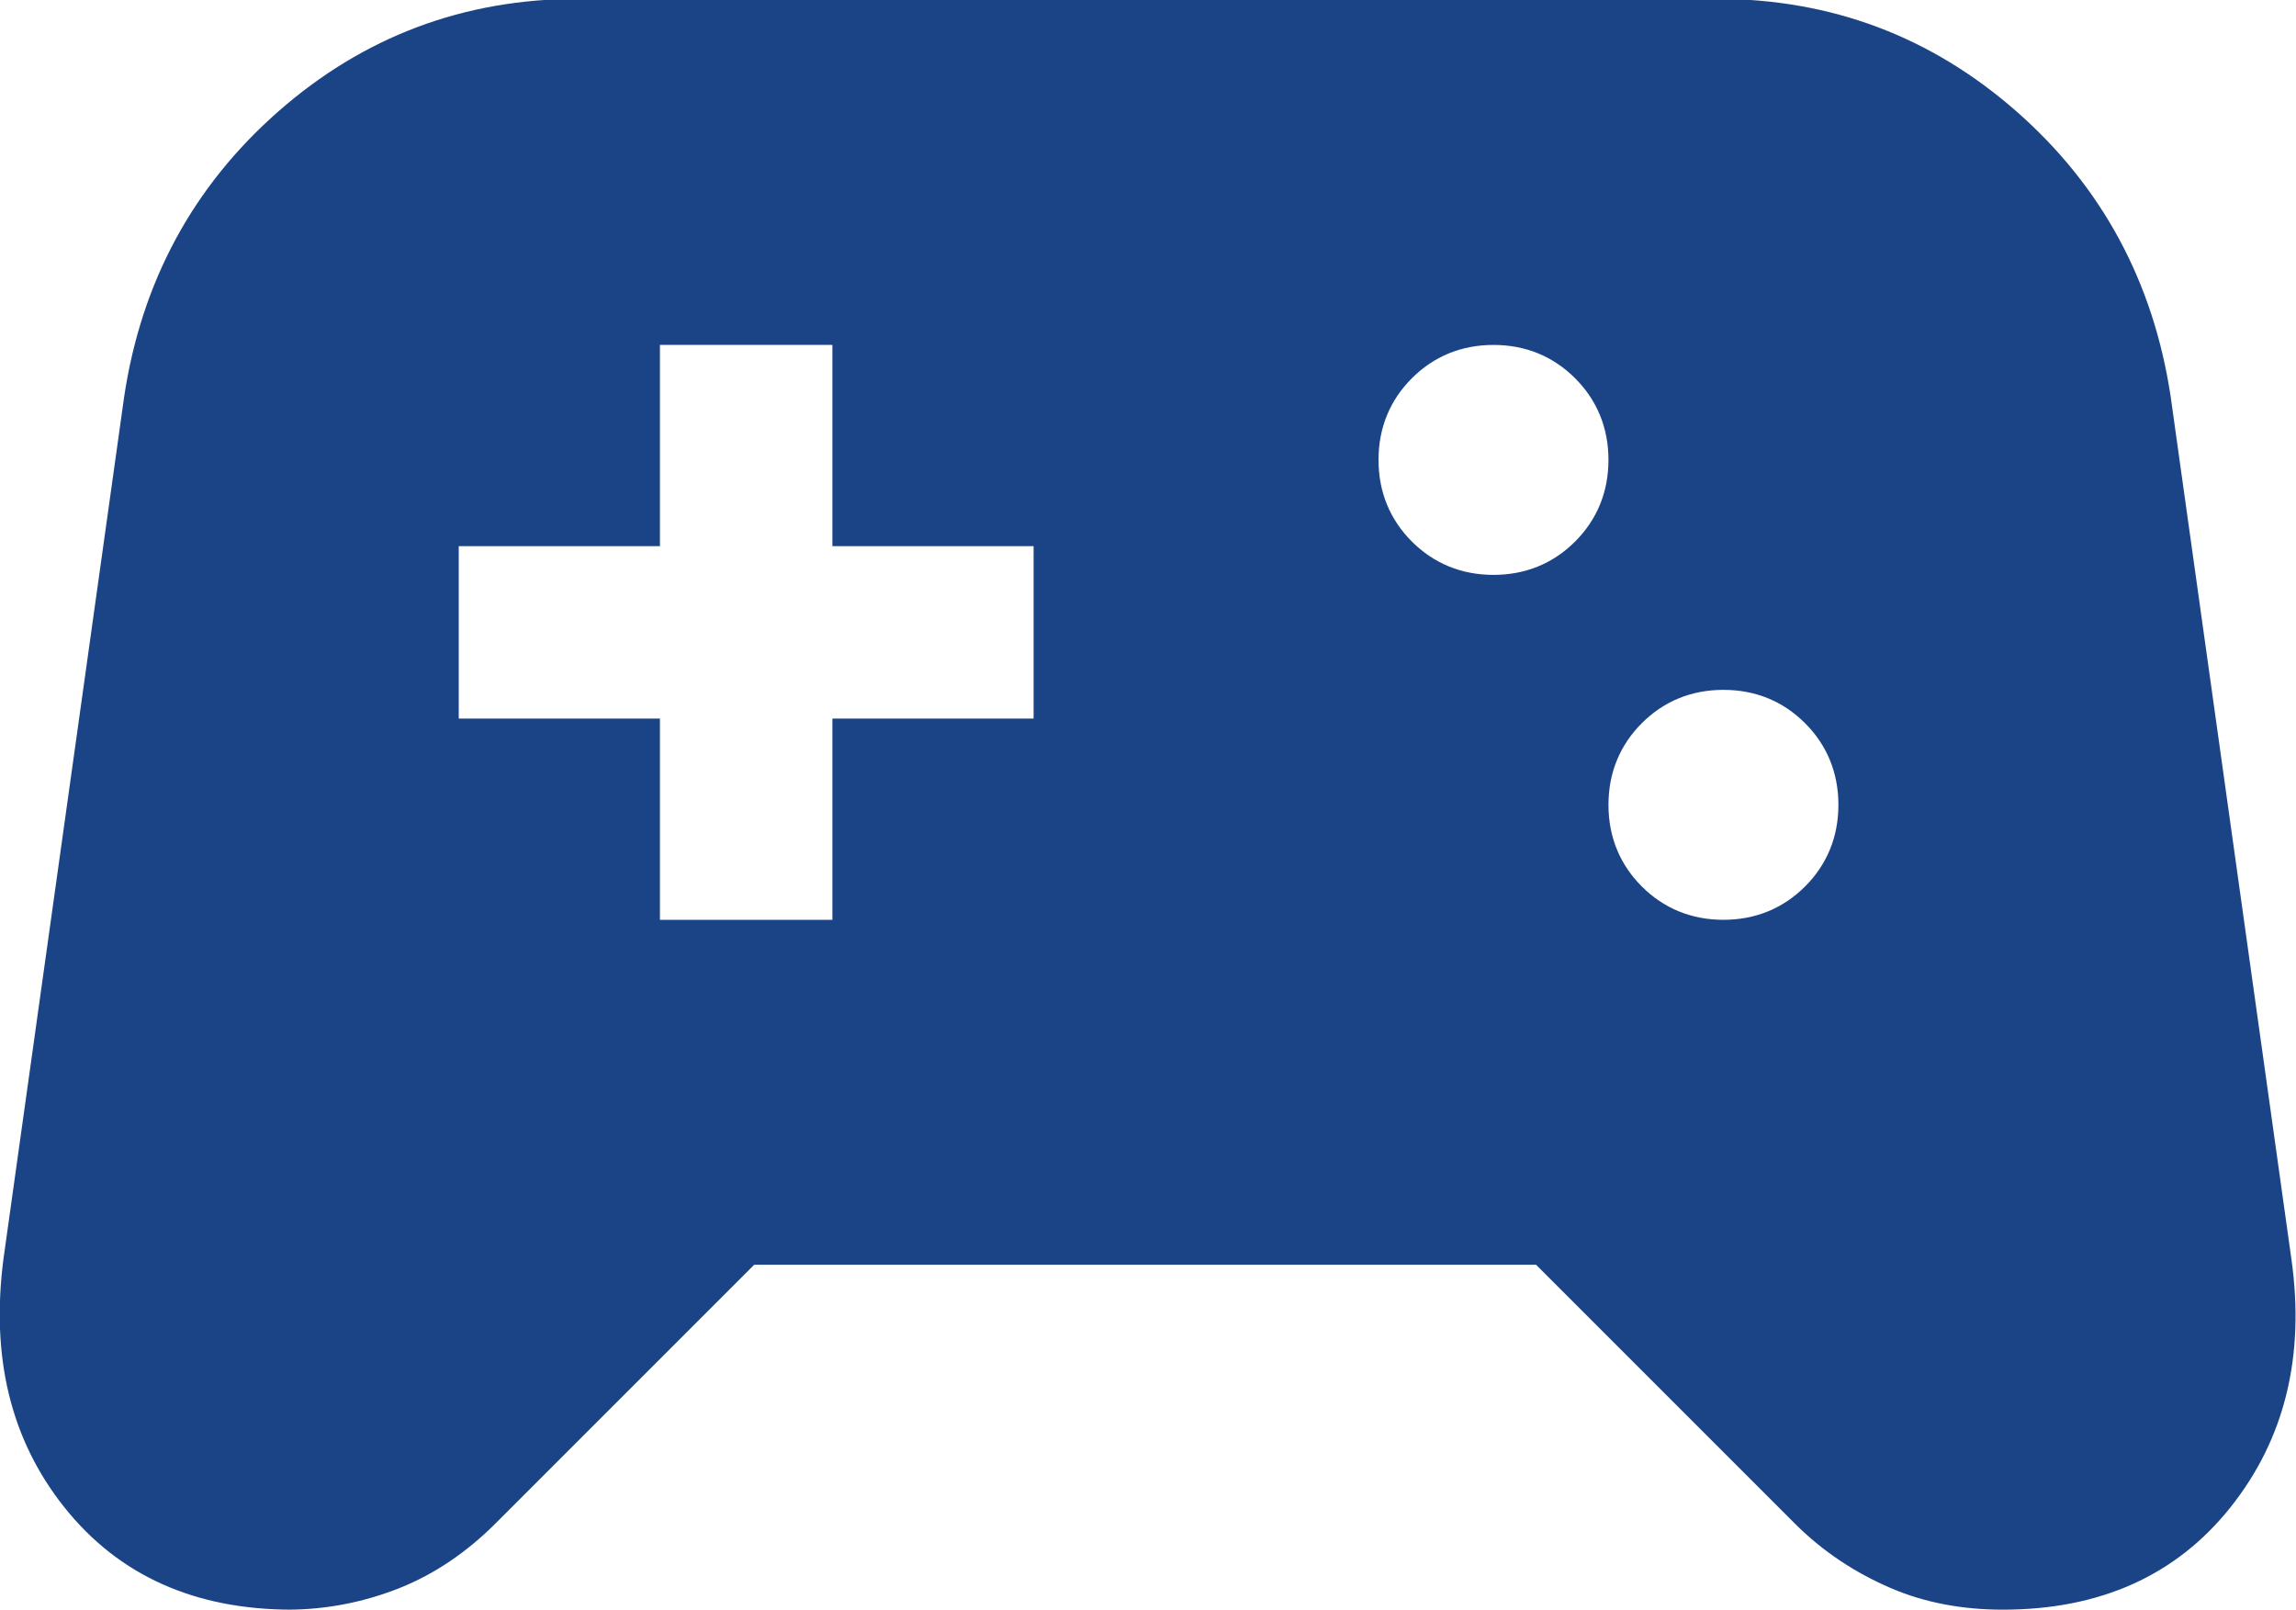 <?xml version="1.0" encoding="UTF-8"?>
<svg id="Layer_1" data-name="Layer 1" xmlns="http://www.w3.org/2000/svg" viewBox="0 0 19.97 14">
  <defs>
    <style>
      .cls-1 {
        fill: #1b4487;
      }
    </style>
  </defs>
  <path class="cls-1" d="M2.54,14c-.85,0-1.51-.3-1.98-.89-.47-.59-.64-1.31-.53-2.16L1.08,3.45c.15-1,.6-1.83,1.34-2.48s1.61-.98,2.61-.98h9.9c1,0,1.87.33,2.61.98s1.19,1.48,1.34,2.48l1.05,7.5c.12.85-.06,1.57-.53,2.16-.47.59-1.13.89-1.98.89-.35,0-.68-.06-.98-.19s-.58-.31-.83-.56l-2.25-2.25h-6.8l-2.25,2.25c-.25.25-.53.44-.83.56s-.63.19-.98.19ZM14.99,8c.28,0,.52-.1.71-.29s.29-.43.29-.71-.1-.52-.29-.71c-.19-.19-.43-.29-.71-.29s-.52.1-.71.29c-.19.19-.29.43-.29.71s.1.52.29.71.43.29.71.29ZM12.99,5c.28,0,.52-.1.71-.29s.29-.43.29-.71-.1-.52-.29-.71-.43-.29-.71-.29-.52.1-.71.29-.29.43-.29.71.1.52.29.71.43.29.71.29ZM5.74,8h1.5v-1.75h1.75v-1.5h-1.75v-1.75h-1.5v1.75h-1.75v1.5h1.75v1.75Z"/>
</svg>